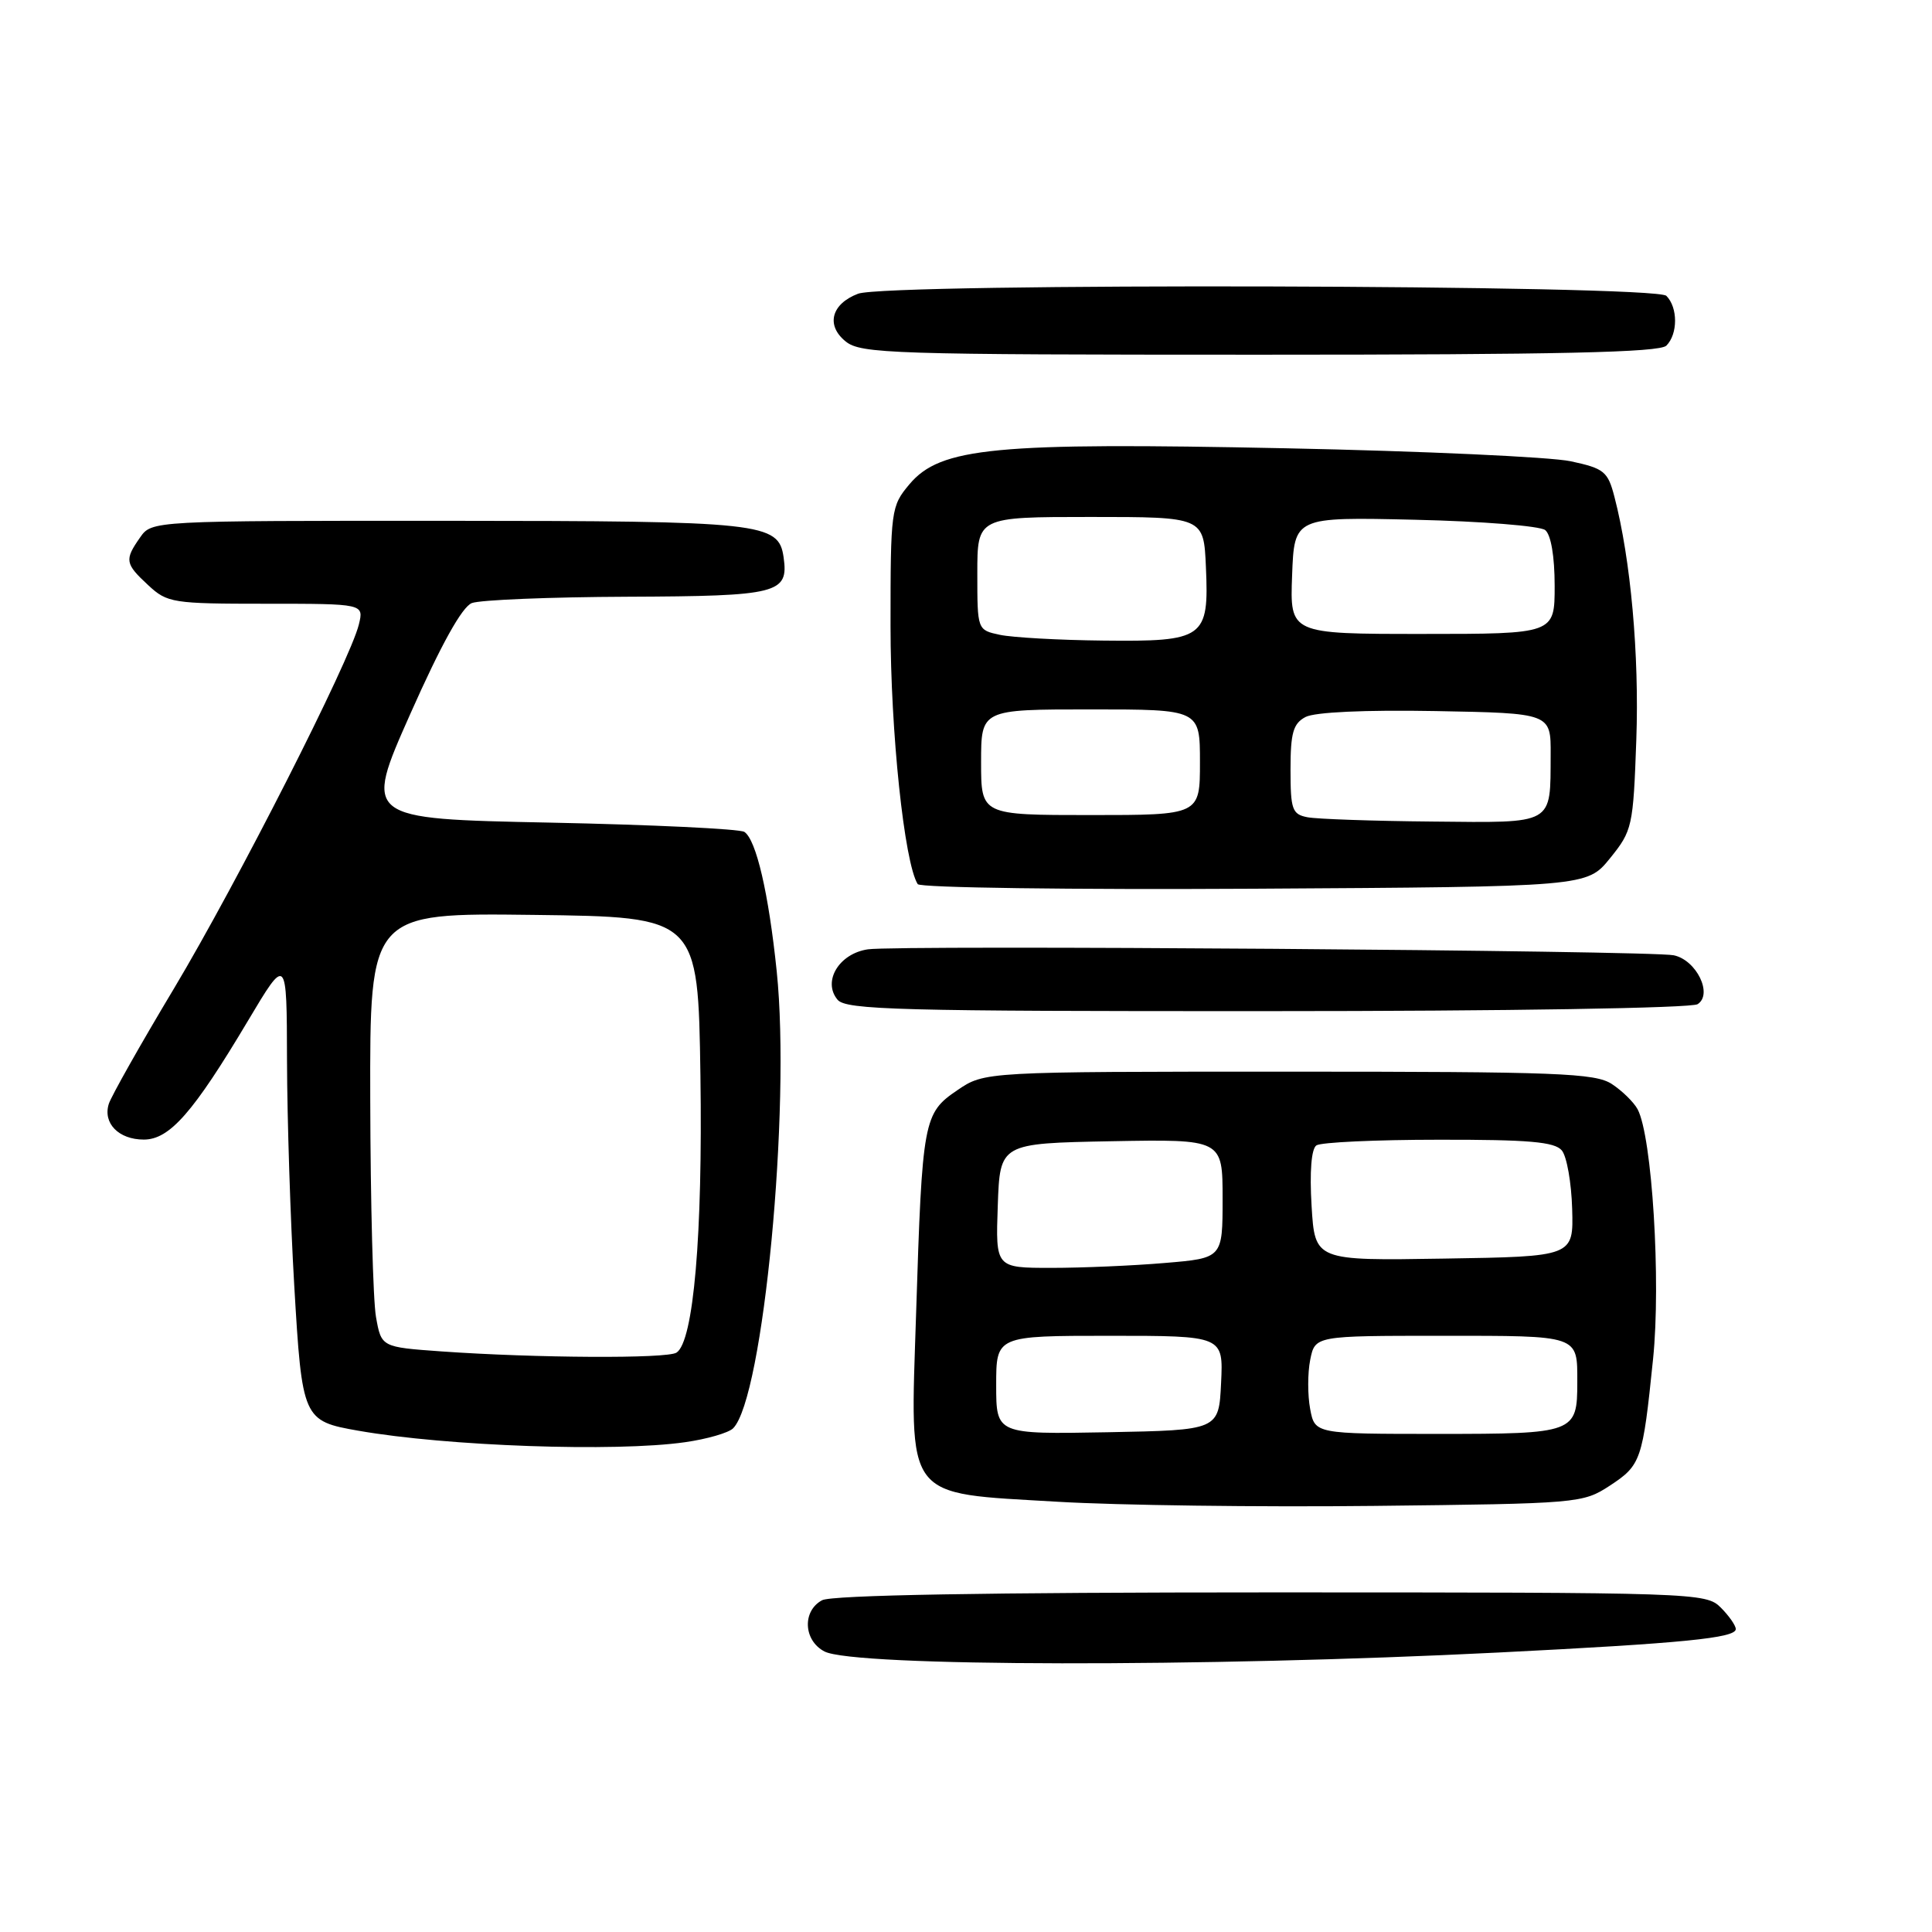 <?xml version="1.0" encoding="UTF-8" standalone="no"?>
<!DOCTYPE svg PUBLIC "-//W3C//DTD SVG 1.1//EN" "http://www.w3.org/Graphics/SVG/1.1/DTD/svg11.dtd" >
<svg xmlns="http://www.w3.org/2000/svg" xmlns:xlink="http://www.w3.org/1999/xlink" version="1.1" viewBox="0 0 256 256">
 <g >
 <path fill="currentColor"
d=" M 198.50 218.97 C 223.01 217.74 230.00 217.05 230.00 215.86 C 230.00 215.39 229.10 214.10 228.00 213.00 C 226.05 211.05 224.67 211.00 168.43 211.00 C 130.67 211.00 110.20 211.36 108.93 212.04 C 106.28 213.46 106.46 217.38 109.25 218.83 C 113.15 220.86 159.49 220.93 198.50 218.97 Z  M 213.29 196.87 C 217.45 194.14 217.66 193.55 219.04 180.07 C 220.10 169.76 218.91 150.57 216.99 146.98 C 216.49 146.05 214.95 144.54 213.58 143.64 C 211.36 142.19 206.45 142.00 170.77 142.00 C 130.46 142.00 130.46 142.00 126.85 144.46 C 122.36 147.51 122.20 148.37 121.39 174.00 C 120.59 199.08 119.61 197.77 140.14 198.99 C 148.04 199.46 166.91 199.71 182.08 199.54 C 209.16 199.24 209.73 199.19 213.29 196.87 Z  M 90.77 191.10 C 93.67 190.69 96.54 189.86 97.14 189.26 C 101.14 185.26 104.80 146.90 102.92 128.71 C 101.85 118.35 100.20 111.26 98.63 110.23 C 98.01 109.83 86.40 109.28 72.84 109.00 C 48.19 108.50 48.19 108.50 54.37 94.59 C 58.46 85.38 61.22 80.42 62.52 79.91 C 63.61 79.49 72.88 79.11 83.13 79.07 C 103.14 78.99 104.52 78.65 103.83 73.83 C 103.17 69.26 101.07 69.03 59.31 69.01 C 20.11 69.00 20.11 69.00 18.56 71.22 C 16.48 74.19 16.56 74.69 19.65 77.55 C 22.17 79.89 22.88 80.00 35.25 80.00 C 48.22 80.00 48.22 80.00 47.55 82.75 C 46.39 87.53 31.44 116.95 23.06 130.97 C 18.62 138.37 14.74 145.26 14.42 146.26 C 13.60 148.83 15.73 151.00 19.05 151.00 C 22.47 151.00 25.60 147.44 32.85 135.27 C 38.00 126.63 38.00 126.63 38.03 140.57 C 38.05 148.23 38.48 161.64 38.99 170.36 C 40.03 188.05 40.13 188.29 47.50 189.58 C 59.17 191.63 81.55 192.42 90.77 191.10 Z  M 224.94 133.06 C 227.00 131.75 224.79 127.21 221.78 126.58 C 218.72 125.94 119.01 125.20 115.00 125.79 C 111.18 126.35 108.95 130.04 110.98 132.47 C 112.09 133.81 119.15 134.00 167.87 133.98 C 199.68 133.98 224.12 133.58 224.94 133.06 Z  M 213.34 113.72 C 216.29 110.07 216.41 109.55 216.82 98.02 C 217.22 86.78 216.08 74.11 213.92 65.83 C 213.05 62.47 212.56 62.07 208.13 61.12 C 205.46 60.55 188.48 59.77 170.39 59.40 C 131.76 58.60 124.63 59.28 120.51 64.16 C 118.06 67.08 118.00 67.53 118.00 82.95 C 118.00 96.95 119.82 114.29 121.60 117.15 C 121.89 117.63 141.96 117.90 166.21 117.76 C 210.28 117.50 210.28 117.50 213.34 113.72 Z  M 220.80 45.80 C 222.34 44.26 222.34 40.74 220.80 39.20 C 219.32 37.72 117.55 37.46 113.70 38.92 C 110.15 40.27 109.41 43.11 112.05 45.24 C 114.06 46.87 118.12 47.00 166.91 47.00 C 206.56 47.00 219.90 46.70 220.80 45.80 Z  M 132.00 183.53 C 132.00 177.00 132.00 177.00 147.05 177.00 C 162.10 177.00 162.10 177.00 161.80 183.25 C 161.50 189.50 161.50 189.50 146.75 189.78 C 132.00 190.05 132.00 190.05 132.00 183.53 Z  M 173.60 186.68 C 173.26 184.86 173.26 181.93 173.61 180.18 C 174.25 177.00 174.25 177.00 191.02 177.00 C 209.37 177.00 209.00 176.87 209.00 183.15 C 209.00 189.88 208.68 190.00 190.58 190.00 C 174.22 190.00 174.22 190.00 173.60 186.68 Z  M 132.21 159.75 C 132.50 151.50 132.50 151.50 147.25 151.22 C 162.00 150.95 162.00 150.95 162.00 158.83 C 162.00 166.71 162.00 166.71 154.35 167.35 C 150.14 167.71 143.37 168.00 139.31 168.00 C 131.92 168.00 131.92 168.00 132.21 159.75 Z  M 173.79 159.77 C 173.52 155.25 173.76 152.22 174.43 151.77 C 175.02 151.36 182.31 151.02 190.63 151.02 C 202.58 151.00 206.01 151.30 206.95 152.44 C 207.61 153.23 208.22 156.72 208.32 160.19 C 208.50 166.50 208.50 166.50 191.36 166.77 C 174.23 167.05 174.23 167.05 173.79 159.77 Z  M 58.51 179.07 C 50.53 178.50 50.53 178.50 49.82 174.50 C 49.43 172.30 49.09 159.35 49.06 145.73 C 49.00 120.96 49.00 120.96 70.75 121.23 C 92.50 121.50 92.50 121.50 92.81 142.50 C 93.12 163.65 91.90 177.78 89.64 179.23 C 88.38 180.05 70.99 179.95 58.51 179.07 Z  M 173.25 108.29 C 171.22 107.90 171.00 107.28 171.00 101.97 C 171.00 97.11 171.35 95.88 172.98 95.01 C 174.20 94.36 180.84 94.05 190.23 94.22 C 205.50 94.50 205.50 94.50 205.47 100.00 C 205.42 109.39 206.08 109.02 189.78 108.86 C 181.93 108.79 174.49 108.53 173.25 108.29 Z  M 130.00 101.00 C 130.00 94.00 130.00 94.00 144.50 94.00 C 159.00 94.00 159.00 94.00 159.00 101.00 C 159.00 108.00 159.00 108.00 144.50 108.00 C 130.00 108.00 130.00 108.00 130.00 101.00 Z  M 132.50 84.12 C 129.50 83.48 129.50 83.48 129.50 75.99 C 129.50 68.50 129.50 68.50 144.50 68.50 C 159.50 68.50 159.50 68.50 159.79 75.14 C 160.21 84.58 159.58 85.03 146.18 84.88 C 140.31 84.82 134.15 84.47 132.50 84.12 Z  M 171.21 76.25 C 171.50 68.50 171.50 68.50 187.50 68.87 C 196.30 69.07 204.06 69.69 204.75 70.24 C 205.51 70.86 206.00 73.72 206.00 77.62 C 206.00 84.00 206.00 84.00 188.46 84.00 C 170.92 84.00 170.92 84.00 171.21 76.25 Z "/>
</g>
</svg>